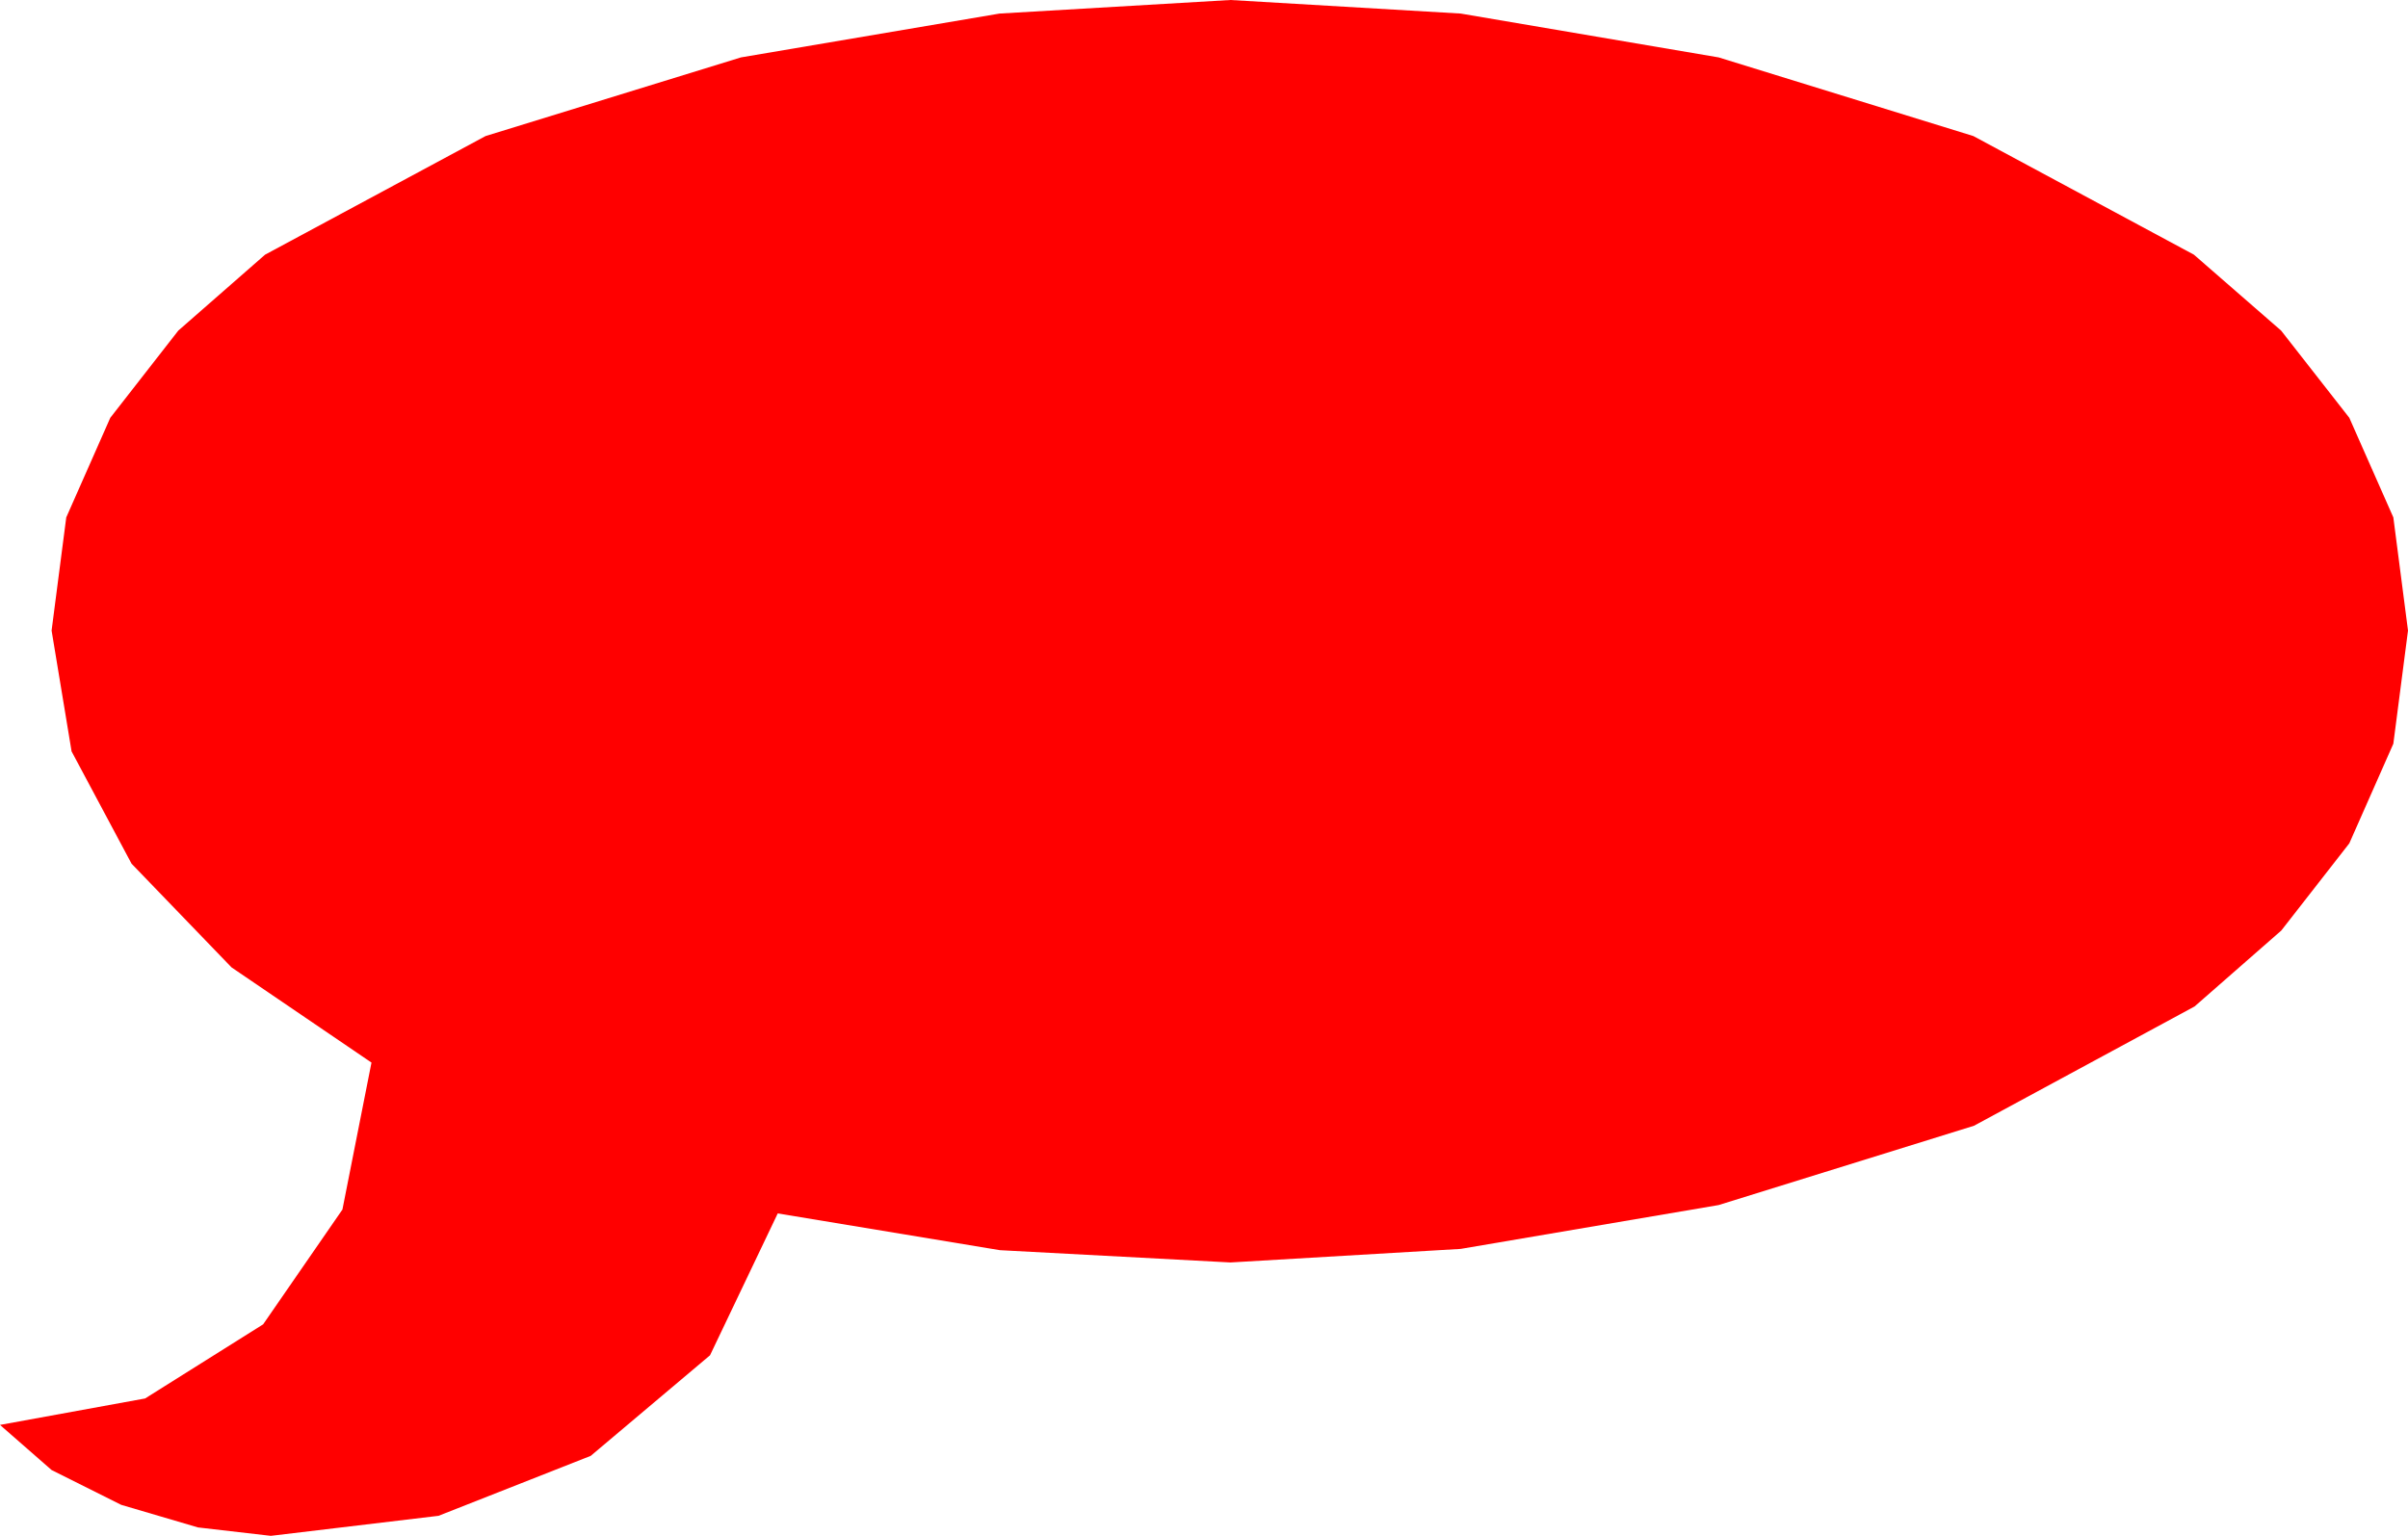 <?xml version="1.0" encoding="utf-8"?>
<!DOCTYPE svg PUBLIC "-//W3C//DTD SVG 1.1//EN" "http://www.w3.org/Graphics/SVG/1.1/DTD/svg11.dtd">
<svg width="54.697" height="34.893" xmlns="http://www.w3.org/2000/svg" xmlns:xlink="http://www.w3.org/1999/xlink" xmlns:xml="http://www.w3.org/XML/1998/namespace" version="1.1">
  <g>
    <g>
      <path style="fill:#FF0000;fill-opacity:1" d="M27.949,0L33.179,0.308 39.038,1.304 44.824,3.091 49.834,5.786 51.815,7.511 53.364,9.492 54.364,11.755 54.697,14.326 54.364,16.897 53.364,19.16 51.819,21.141 49.849,22.866 44.839,25.576 39.038,27.378 33.179,28.374 27.949,28.682 22.712,28.403 17.666,27.568 16.128,30.791 13.418,33.076 9.961,34.438 6.152,34.893 4.497,34.702 2.754,34.189 1.172,33.398 0,32.373 3.296,31.772 5.977,30.088 7.778,27.48 8.438,24.141 5.259,21.978 2.988,19.622 1.626,17.071 1.172,14.326 1.505,11.755 2.505,9.492 4.05,7.511 6.021,5.786 11.03,3.091 16.831,1.304 22.705,0.308 27.949,0z" />
    </g>
  </g>
</svg>